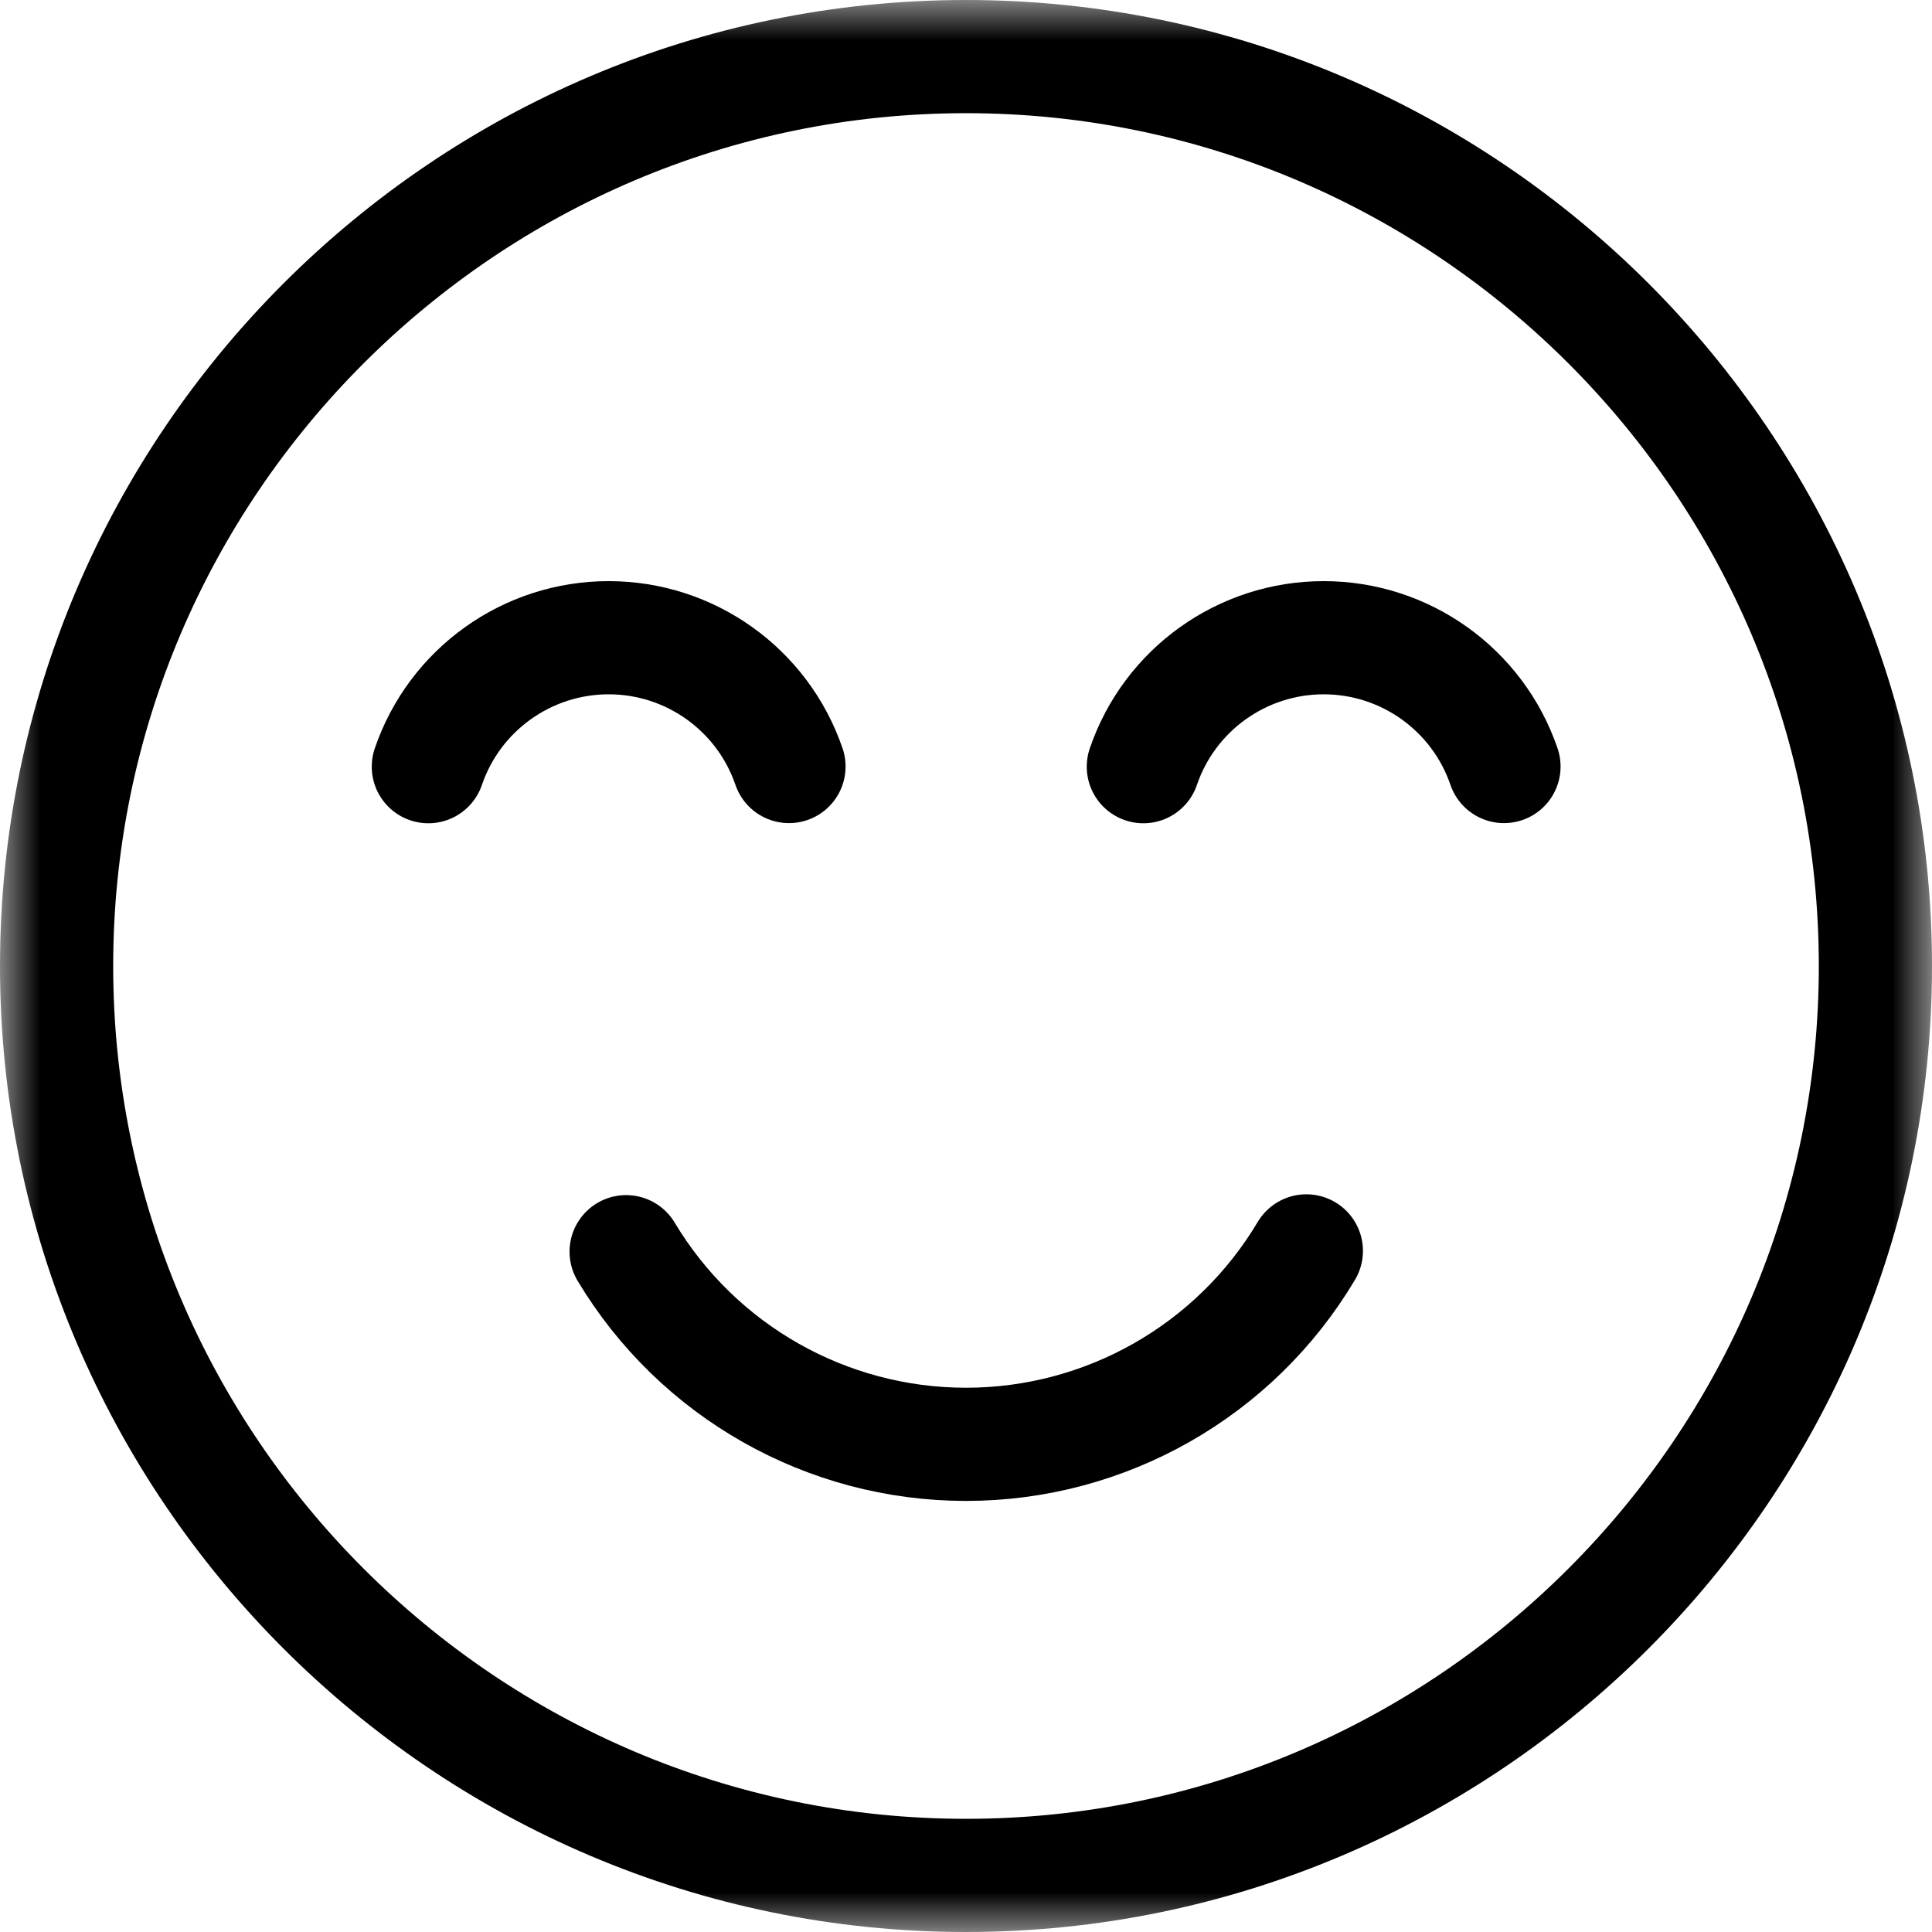 <svg width="24" height="24" viewBox="0 0 24 24" fill="none" xmlns="http://www.w3.org/2000/svg">
<g clip-path="url(#clip0_17_2138)">
<mask id="mask0_17_2138" style="mask-type:luminance" maskUnits="userSpaceOnUse" x="0" y="0" width="24" height="24">
<path d="M0 -2.86102e-05H24V24H0V-2.86102e-05Z" fill="white"/>
</mask>
<g mask="url(#mask0_17_2138)">
<path d="M12 23.297C18.222 23.297 23.297 18.222 23.297 12C23.297 5.778 18.222 0.703 12 0.703C5.778 0.703 0.703 5.778 0.703 12C0.703 18.222 5.778 23.297 12 23.297Z" stroke="black" stroke-width="1.406" stroke-miterlimit="22.926" stroke-linecap="round" stroke-linejoin="round"/>
<path d="M9.801 9.522C9.473 8.565 8.573 7.922 7.561 7.922C6.549 7.922 5.648 8.566 5.321 9.524" stroke="black" stroke-width="1.406" stroke-miterlimit="22.926" stroke-linecap="round" stroke-linejoin="round"/>
<path d="M18.683 9.522C18.355 8.565 17.455 7.922 16.443 7.922C15.431 7.922 14.53 8.566 14.203 9.524" stroke="black" stroke-width="1.406" stroke-miterlimit="22.926" stroke-linecap="round" stroke-linejoin="round"/>
<path d="M16.228 15.539C15.341 17.029 13.734 17.942 12 17.942C10.27 17.942 8.667 17.033 7.778 15.549" stroke="black" stroke-width="1.406" stroke-miterlimit="22.926" stroke-linecap="round" stroke-linejoin="round"/>
</g>
</g>
<defs>
<clipPath id="clip0_17_2138">
<rect width="24" height="24" fill="white"/>
</clipPath>
</defs>
</svg>
